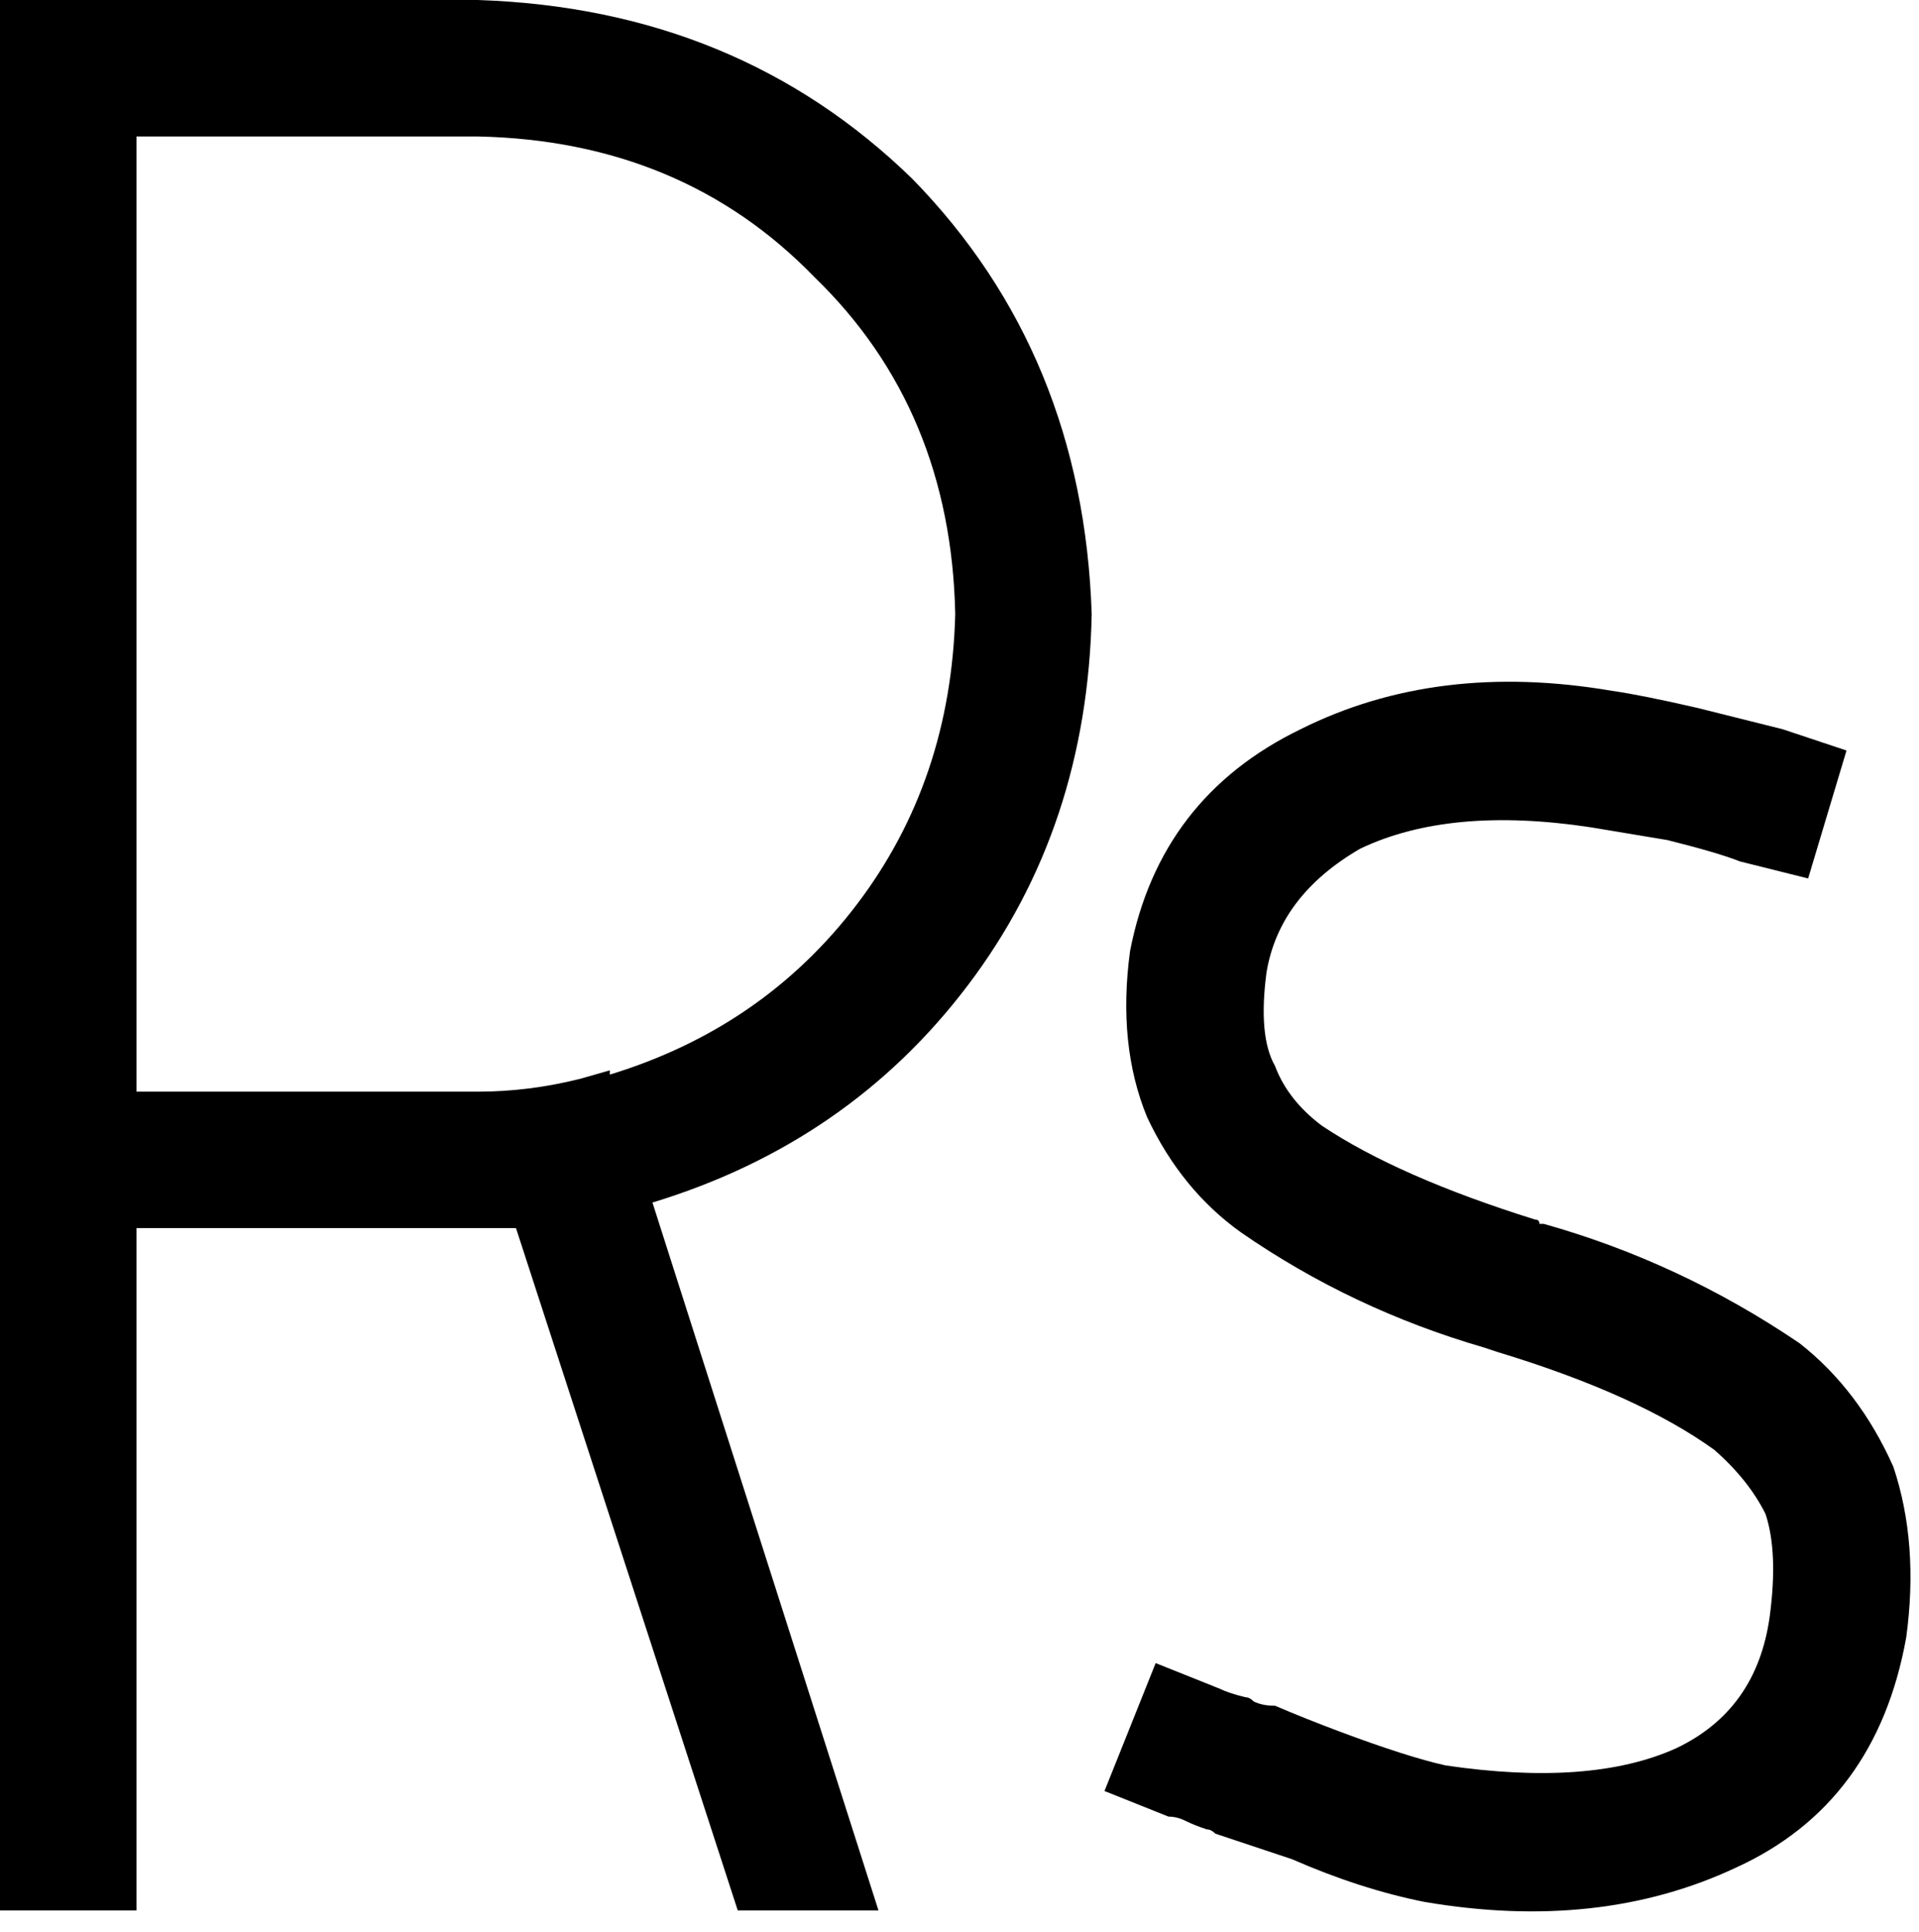<svg xmlns="http://www.w3.org/2000/svg" viewBox="0 0 450 453">
    <path d="M 0 0 L 16 0 L 112 0 Q 173 2 214 42 Q 254 83 256 144 Q 255 194 227 231 Q 199 268 153 282 L 206 448 L 173 448 L 121 288 Q 117 288 112 288 L 32 288 L 32 448 L 0 448 L 0 272 L 0 16 L 0 0 L 0 0 Z M 224 144 Q 223 96 191 65 L 191 65 Q 160 33 112 32 L 32 32 L 32 256 L 112 256 Q 124 256 136 253 L 143 251 L 143 252 Q 179 241 201 212 Q 223 183 224 144 L 224 144 Z M 297 228 Q 295 243 299 250 Q 302 258 310 264 Q 328 276 360 286 Q 361 286 361 287 L 362 287 Q 362 287 362 287 Q 394 296 422 315 Q 436 326 444 344 Q 450 362 447 384 Q 440 423 407 438 Q 375 453 334 446 L 334 446 Q 319 443 303 436 Q 294 433 285 430 Q 284 429 283 429 L 283 429 Q 280 428 278 427 Q 276 426 274 426 L 259 420 L 271 390 L 286 396 Q 288 397 292 398 Q 293 398 294 399 L 294 399 Q 296 400 299 400 Q 306 403 314 406 Q 330 412 339 414 Q 373 419 393 410 Q 412 401 415 379 Q 417 364 414 355 Q 410 347 402 340 Q 384 327 351 317 L 348 316 Q 348 316 348 316 Q 317 307 291 289 Q 277 279 269 262 Q 262 245 265 223 Q 272 187 305 171 Q 337 155 378 162 Q 385 163 398 166 Q 410 169 418 171 L 433 176 L 424 206 L 408 202 Q 403 200 391 197 Q 379 195 373 194 Q 340 189 319 199 Q 300 210 297 228 L 297 228 Z"/>
</svg>
